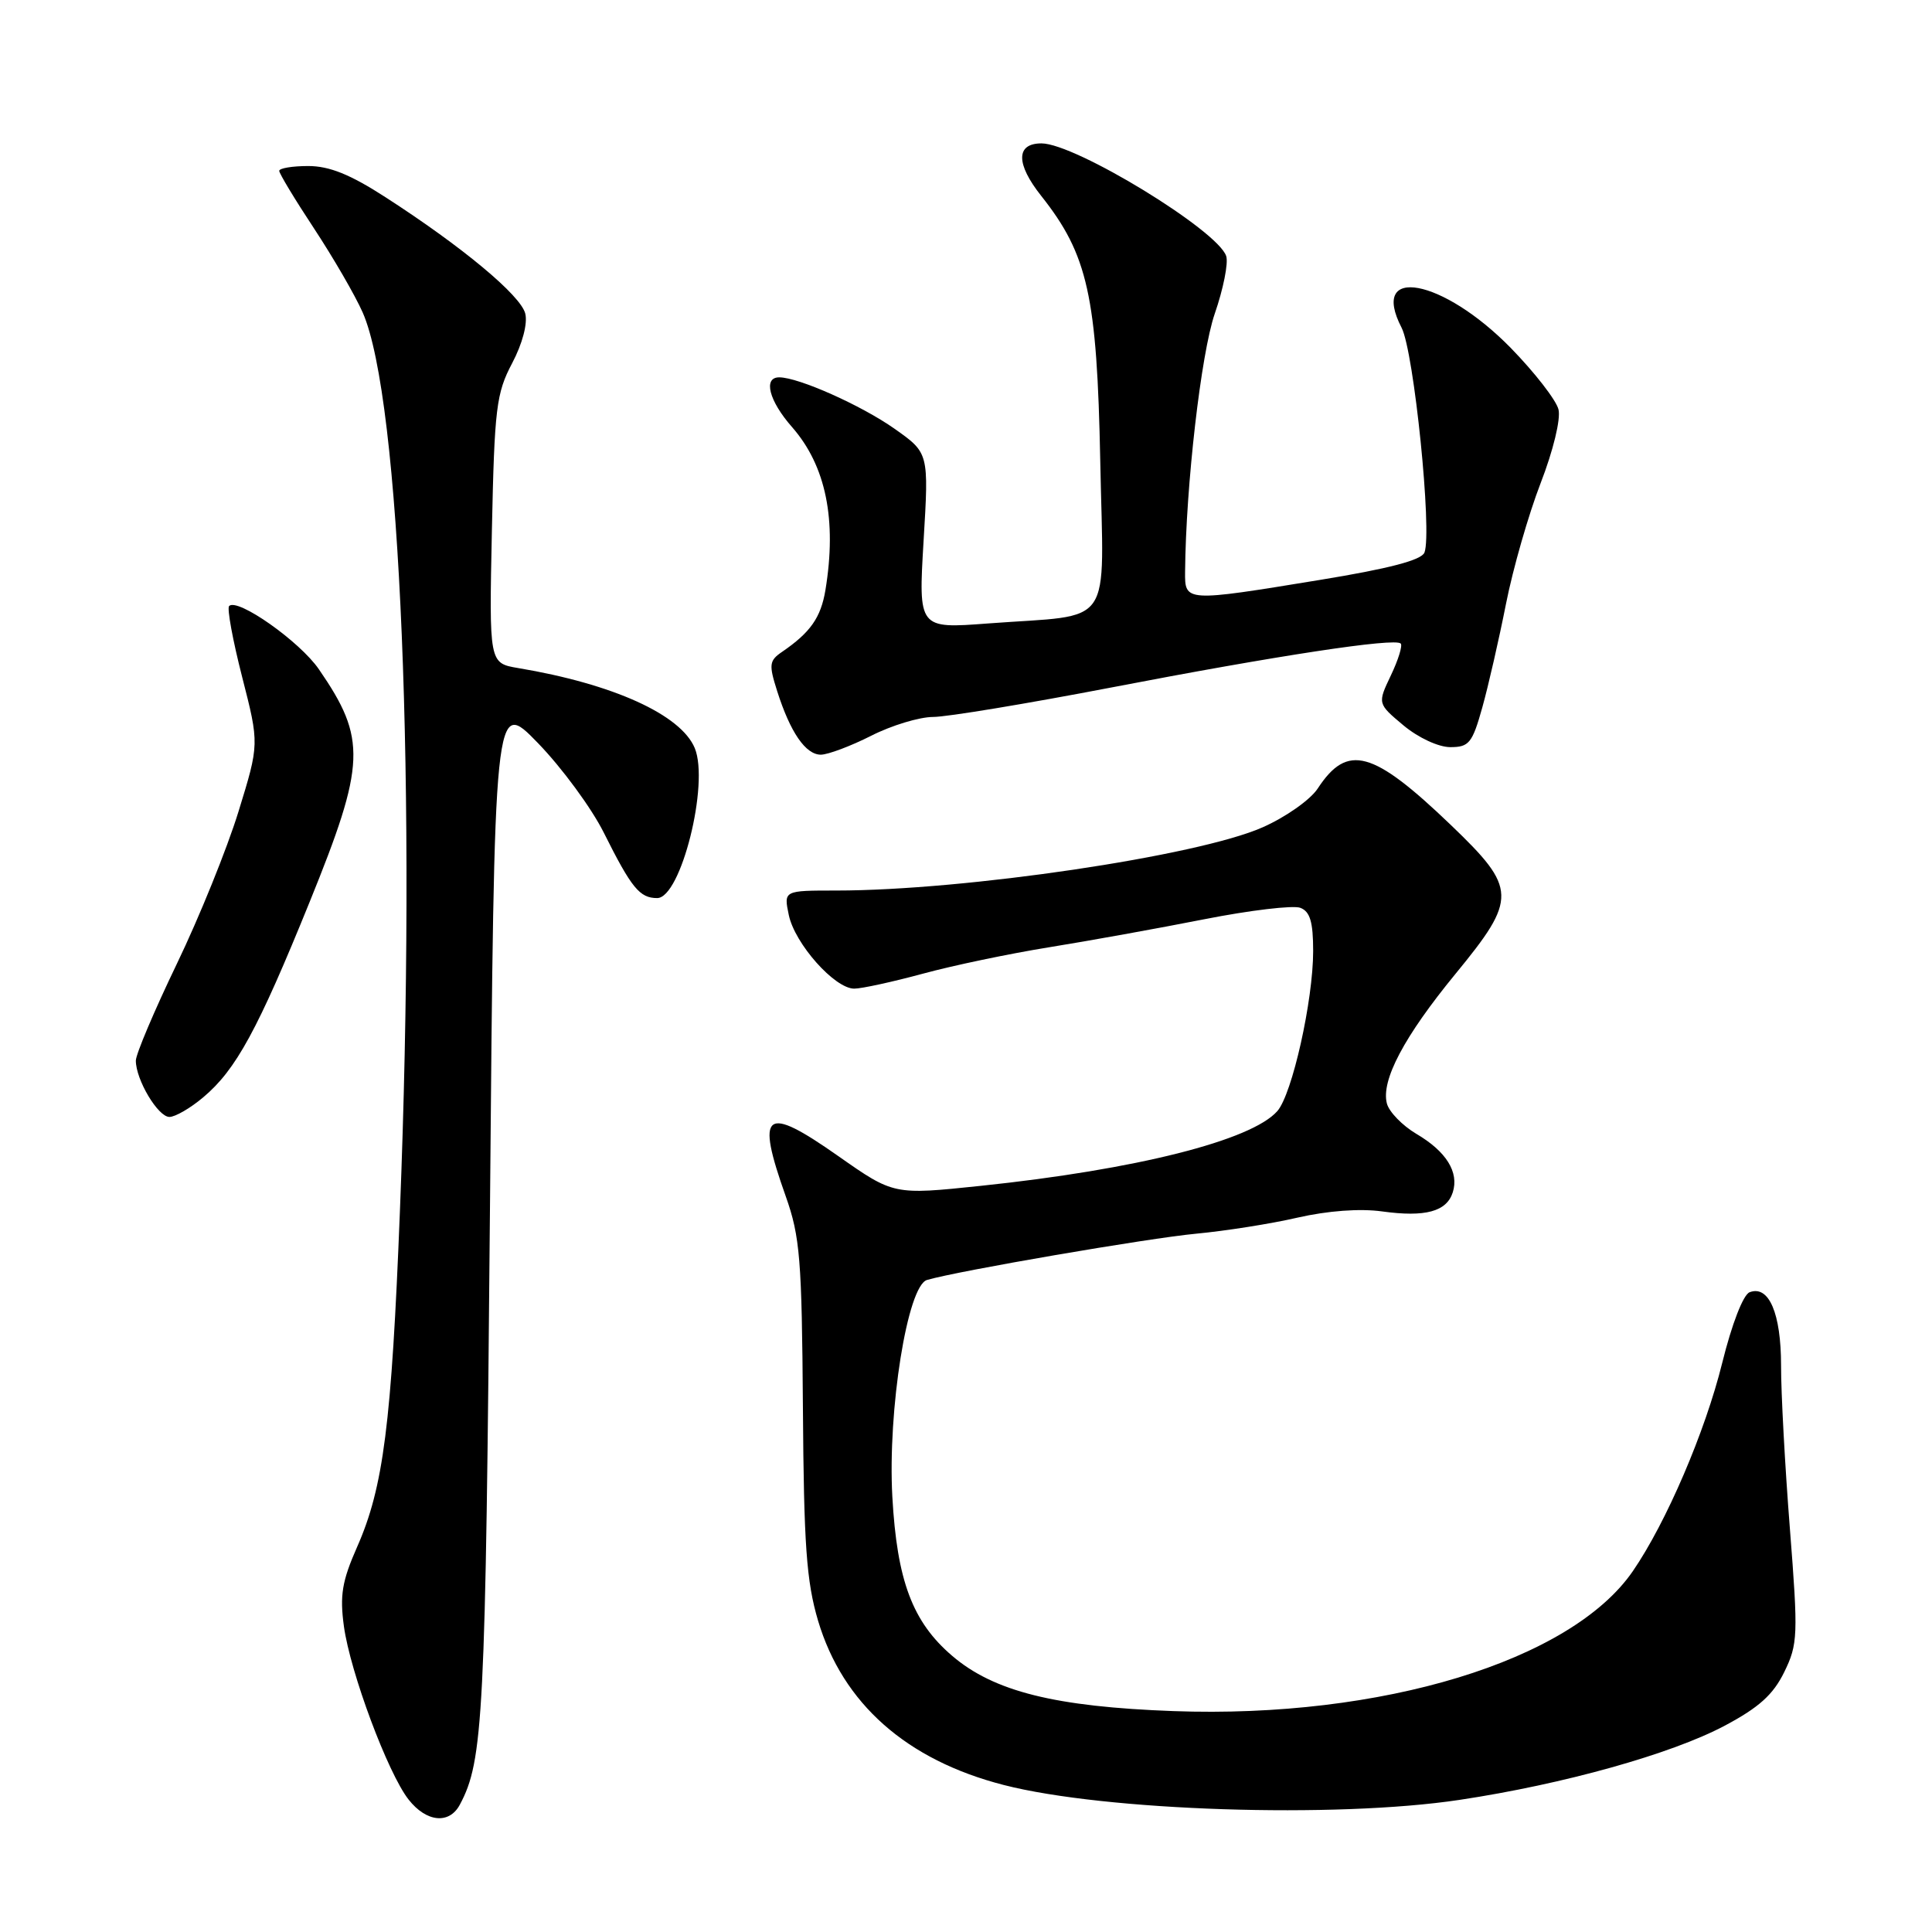 <?xml version="1.0" encoding="UTF-8" standalone="no"?>
<!DOCTYPE svg PUBLIC "-//W3C//DTD SVG 1.1//EN" "http://www.w3.org/Graphics/SVG/1.1/DTD/svg11.dtd" >
<svg xmlns="http://www.w3.org/2000/svg" xmlns:xlink="http://www.w3.org/1999/xlink" version="1.1" viewBox="0 0 256 256">
 <g >
 <path fill="currentColor"
d=" M 60.93 239.13 C 64.05 233.30 64.34 227.58 64.92 160.50 C 65.50 92.50 65.50 92.50 71.28 98.46 C 74.46 101.74 78.39 107.09 80.01 110.34 C 83.68 117.68 84.76 119.00 87.08 119.00 C 90.22 119.00 94.01 103.86 92.06 99.13 C 90.22 94.70 81.26 90.63 68.65 88.52 C 64.81 87.87 64.81 87.87 65.18 70.19 C 65.52 54.06 65.76 52.11 67.86 48.13 C 69.23 45.53 69.93 42.87 69.60 41.55 C 69.00 39.14 61.26 32.70 51.09 26.14 C 46.42 23.12 43.65 22.00 40.84 22.00 C 38.73 22.00 37.00 22.29 37.00 22.64 C 37.00 22.99 39.08 26.44 41.63 30.30 C 44.17 34.16 47.07 39.16 48.06 41.41 C 53.07 52.76 55.21 104.39 52.99 160.50 C 51.88 188.69 50.81 197.09 47.31 205.00 C 45.32 209.51 45.01 211.40 45.57 215.50 C 46.41 221.59 51.40 234.97 54.14 238.45 C 56.50 241.46 59.53 241.76 60.93 239.13 Z  M 193.42 238.49 C 207.17 236.42 221.47 232.42 228.54 228.66 C 233.06 226.26 234.96 224.55 236.42 221.56 C 238.23 217.85 238.28 216.74 237.17 202.56 C 236.52 194.28 235.99 184.55 236.00 180.94 C 236.00 174.02 234.39 170.25 231.83 171.23 C 230.98 171.56 229.48 175.43 228.20 180.60 C 225.95 189.71 220.78 201.76 216.35 208.20 C 208.17 220.08 183.07 227.73 155.50 226.73 C 139.82 226.16 131.68 224.13 126.16 219.40 C 120.91 214.91 118.86 209.45 118.24 198.33 C 117.61 186.84 120.24 170.35 122.84 169.60 C 126.97 168.39 152.19 164.06 158.50 163.47 C 162.35 163.11 168.40 162.16 171.94 161.34 C 175.94 160.43 180.20 160.11 183.14 160.52 C 188.87 161.31 191.69 160.54 192.50 157.99 C 193.35 155.32 191.64 152.57 187.67 150.24 C 185.82 149.14 184.06 147.33 183.77 146.22 C 182.97 143.16 186.05 137.34 192.87 129.03 C 201.07 119.04 201.03 117.74 192.25 109.32 C 181.89 99.39 178.54 98.47 174.60 104.49 C 173.63 105.97 170.34 108.29 167.29 109.63 C 158.71 113.43 127.85 118.00 110.81 118.00 C 103.84 118.00 103.84 118.00 104.52 121.25 C 105.32 125.06 110.60 131.00 113.19 131.00 C 114.17 131.00 118.25 130.11 122.24 129.03 C 126.23 127.94 133.78 126.36 139.00 125.52 C 144.22 124.68 153.47 123.01 159.55 121.81 C 165.63 120.61 171.37 119.93 172.30 120.29 C 173.59 120.78 174.00 122.16 174.00 126.02 C 174.00 132.57 171.22 145.00 169.25 147.23 C 165.82 151.12 150.57 154.97 129.96 157.13 C 118.42 158.34 118.42 158.34 111.08 153.19 C 101.30 146.32 100.11 147.24 104.12 158.53 C 106.01 163.86 106.25 166.87 106.39 186.50 C 106.51 204.76 106.86 209.56 108.40 214.76 C 111.68 225.74 120.12 233.21 133.00 236.52 C 146.43 239.97 176.98 240.97 193.42 238.49 Z  M 26.94 145.39 C 31.27 141.75 34.16 136.45 41.03 119.51 C 48.47 101.17 48.60 97.90 42.26 88.69 C 39.73 85.00 31.48 79.19 30.36 80.30 C 30.06 80.60 30.84 84.84 32.09 89.72 C 34.36 98.59 34.36 98.59 31.60 107.54 C 30.08 112.47 26.40 121.56 23.42 127.74 C 20.44 133.93 18.00 139.69 18.00 140.54 C 18.00 143.08 20.94 148.00 22.45 148.00 C 23.22 148.00 25.24 146.83 26.94 145.39 Z  M 115.42 97.50 C 118.13 96.12 121.83 95.00 123.65 95.00 C 125.47 95.00 136.08 93.24 147.23 91.10 C 169.19 86.87 184.82 84.49 185.60 85.27 C 185.87 85.53 185.28 87.44 184.30 89.49 C 182.52 93.23 182.52 93.23 185.97 96.12 C 187.94 97.76 190.61 99.00 192.18 99.00 C 194.66 99.00 195.09 98.46 196.41 93.75 C 197.22 90.86 198.63 84.68 199.55 80.02 C 200.47 75.36 202.54 68.16 204.14 64.02 C 205.81 59.71 206.82 55.54 206.51 54.26 C 206.21 53.03 203.36 49.36 200.19 46.11 C 191.15 36.88 181.40 35.07 185.72 43.43 C 187.36 46.61 189.79 70.49 188.75 73.21 C 188.36 74.22 184.09 75.34 174.85 76.85 C 157.02 79.77 156.99 79.77 157.03 75.75 C 157.13 64.35 159.15 46.81 160.96 41.57 C 162.09 38.30 162.78 34.87 162.48 33.94 C 161.40 30.55 142.49 19.00 138.00 19.00 C 134.60 19.00 134.59 21.70 137.97 25.96 C 144.15 33.76 145.36 39.23 145.79 61.11 C 146.23 83.68 147.85 81.34 130.93 82.61 C 121.69 83.31 121.69 83.31 122.38 71.66 C 123.08 60.02 123.08 60.02 118.53 56.81 C 114.13 53.71 105.81 50.00 103.25 50.00 C 101.09 50.00 101.89 53.11 104.95 56.59 C 109.44 61.71 110.91 68.88 109.37 78.21 C 108.76 81.84 107.38 83.81 103.62 86.38 C 101.92 87.54 101.86 88.06 102.98 91.58 C 104.72 97.05 106.75 100.00 108.77 100.00 C 109.72 99.99 112.71 98.87 115.42 97.50 Z "/>
</g>
</svg>